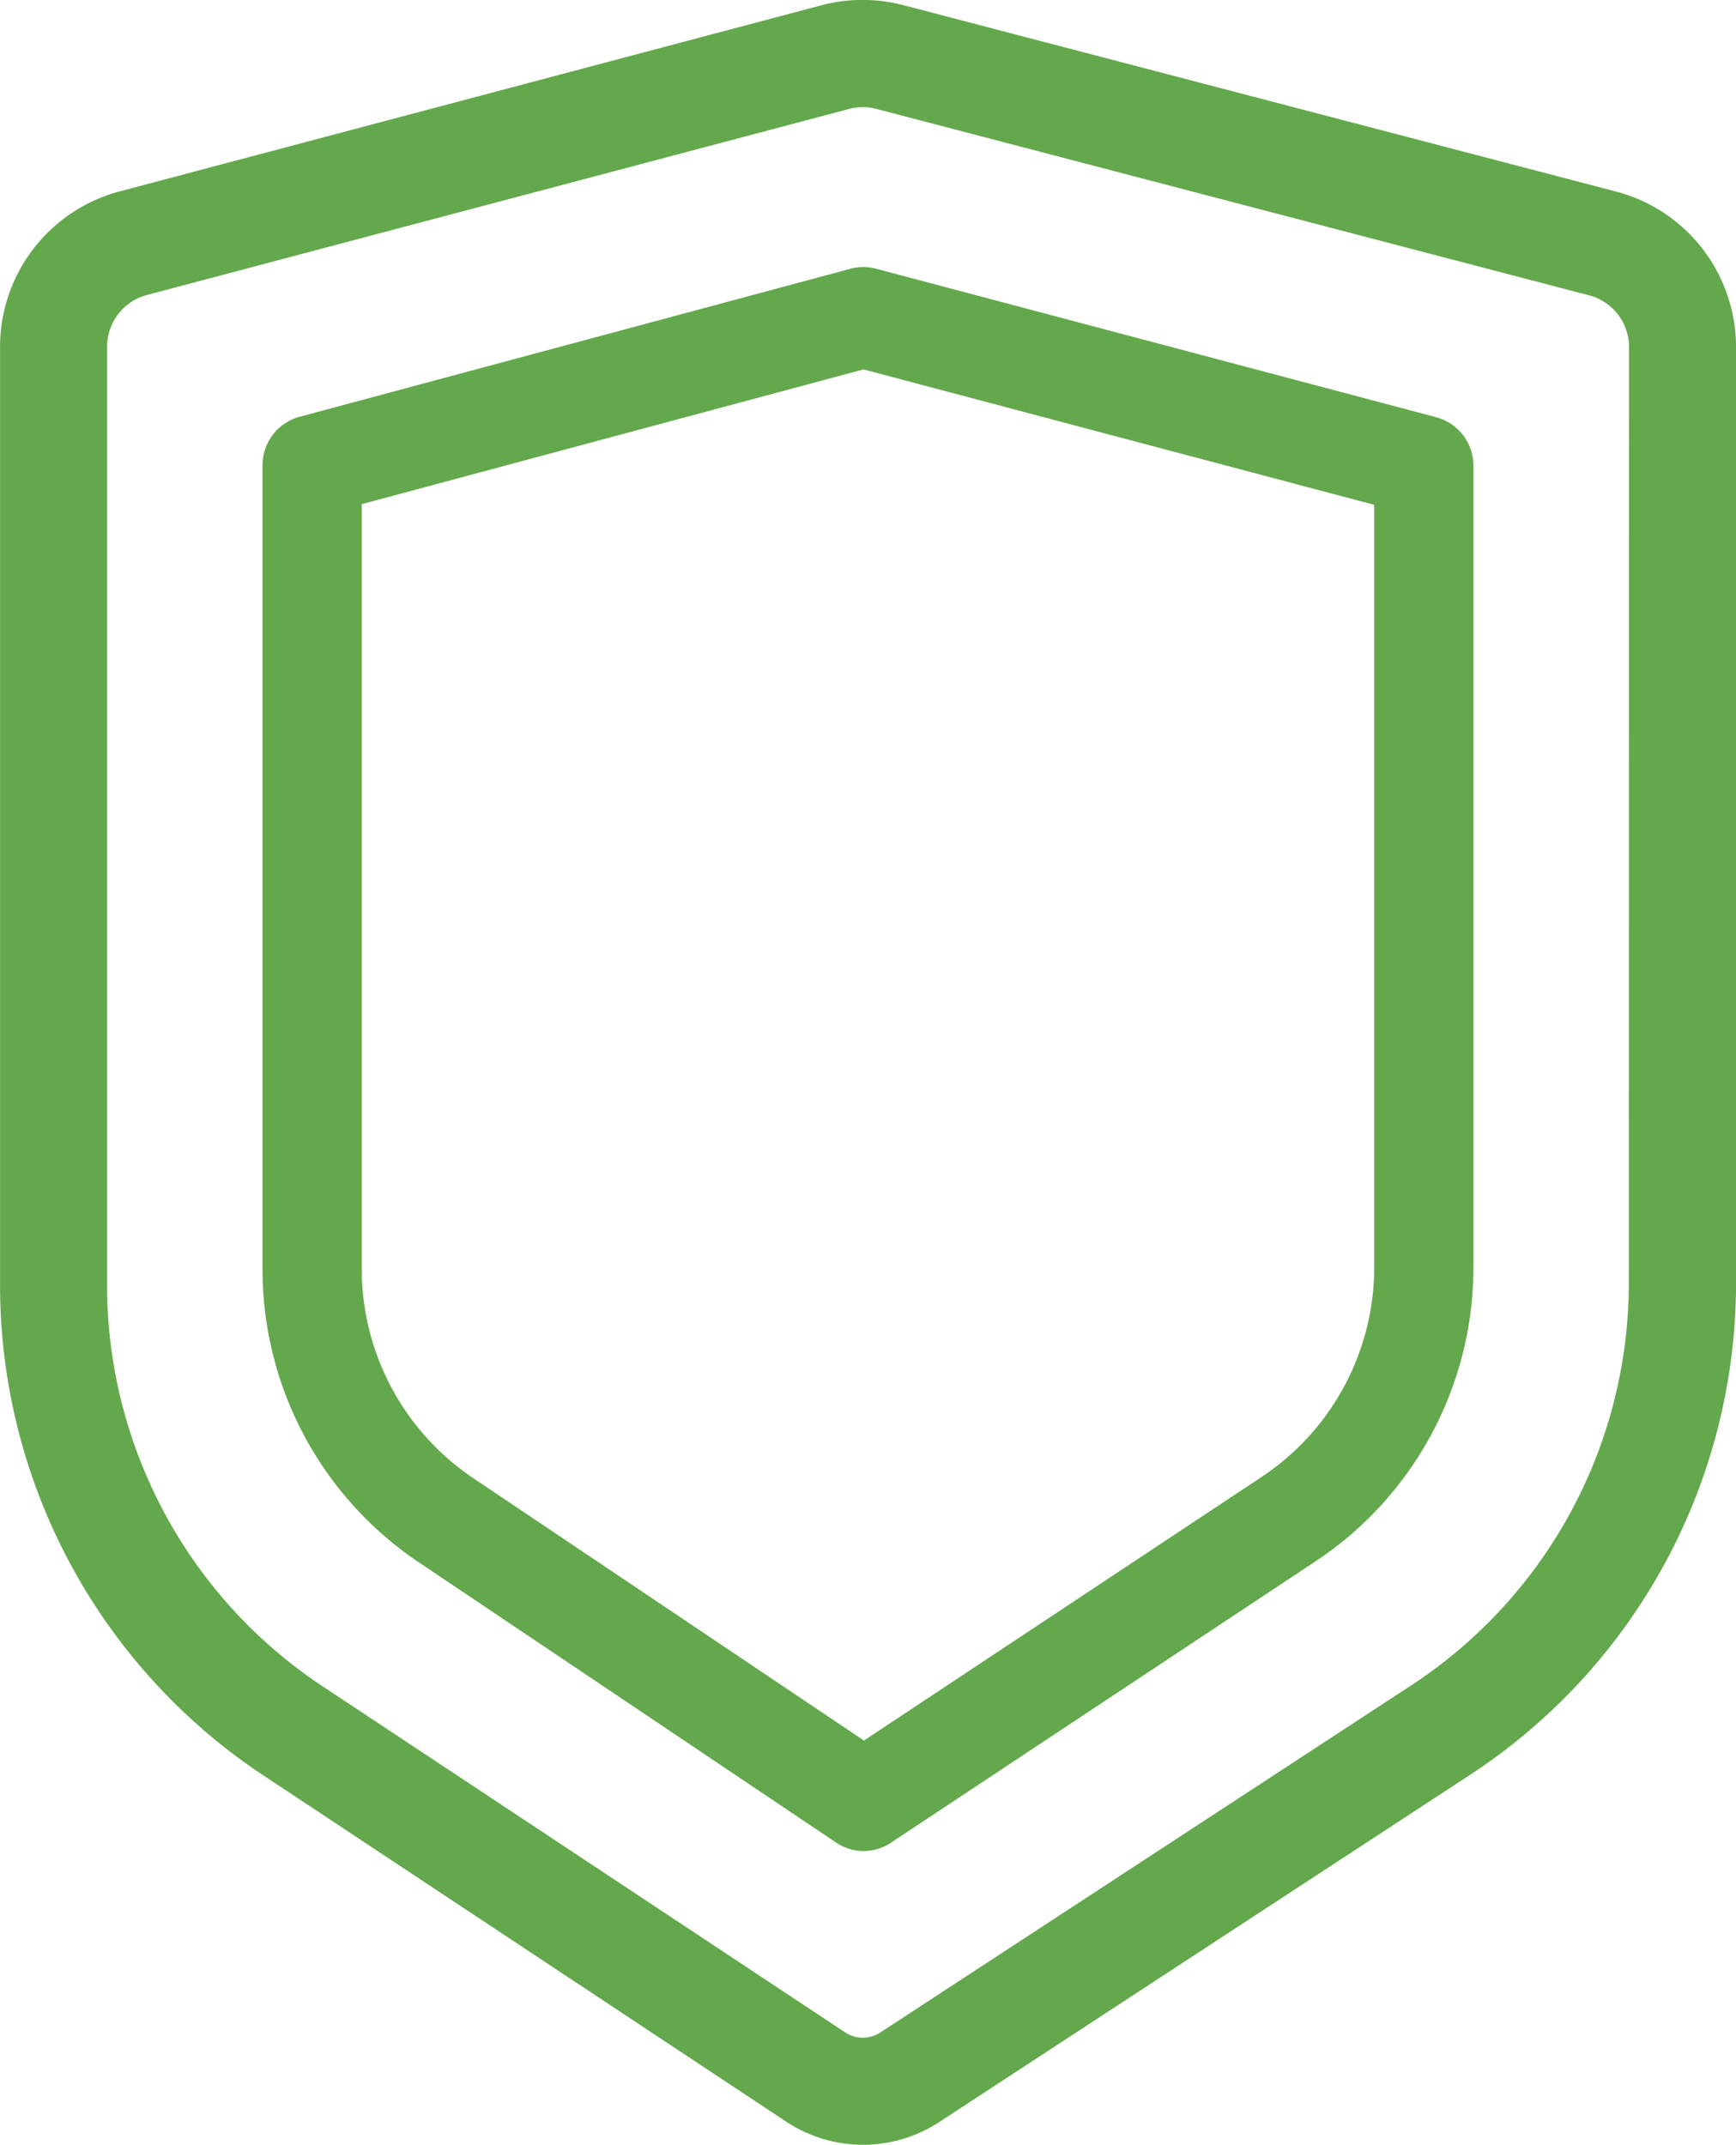 <svg xmlns="http://www.w3.org/2000/svg" width="40.484" height="50" viewBox="0 0 40.484 50">
  <g id="noun-shield-4475434" transform="translate(-173.91 -59.809)">
    <path id="Path_38572" data-name="Path 38572" d="M211.594,64.274,194.98,59.93h0a3.76,3.76,0,0,0-1.908,0L176.7,64.271a3.752,3.752,0,0,0-2.789,3.624V89.748a13.712,13.712,0,0,0,6.155,11.46l12.175,8.061a3.247,3.247,0,0,0,3.572.011L208.17,101.2A13.7,13.7,0,0,0,214.395,89.7V67.9a3.749,3.749,0,0,0-2.8-3.626Zm.3,25.425a11.21,11.21,0,0,1-5.093,9.413l-12.358,8.077a.748.748,0,0,1-.825,0l-12.175-8.061a11.219,11.219,0,0,1-5.036-9.376V67.894a1.251,1.251,0,0,1,.93-1.208l16.373-4.337a1.231,1.231,0,0,1,.32-.042,1.257,1.257,0,0,1,.316.041l16.614,4.344A1.249,1.249,0,0,1,211.9,67.9Z" transform="translate(0 0)" fill="#64a84d"/>
    <path id="Path_38573" data-name="Path 38573" d="M245.032,107.8l-13.07-3.464a1.132,1.132,0,0,0-.589,0l-12.855,3.453a1.17,1.17,0,0,0-.861,1.133v18.713a8.224,8.224,0,0,0,3.628,6.848l9.753,6.548h0a1.145,1.145,0,0,0,1.273,0l9.916-6.569a8.219,8.219,0,0,0,3.669-6.876V108.935a1.171,1.171,0,0,0-.865-1.135Zm-1.45,19.79a5.869,5.869,0,0,1-2.622,4.911l-9.278,6.148-9.119-6.123a5.878,5.878,0,0,1-2.592-4.891v-17.81l11.7-3.141,11.911,3.157Z" transform="translate(-37.625 -38.263)" fill="#64a84d"/>
  </g>
</svg>
